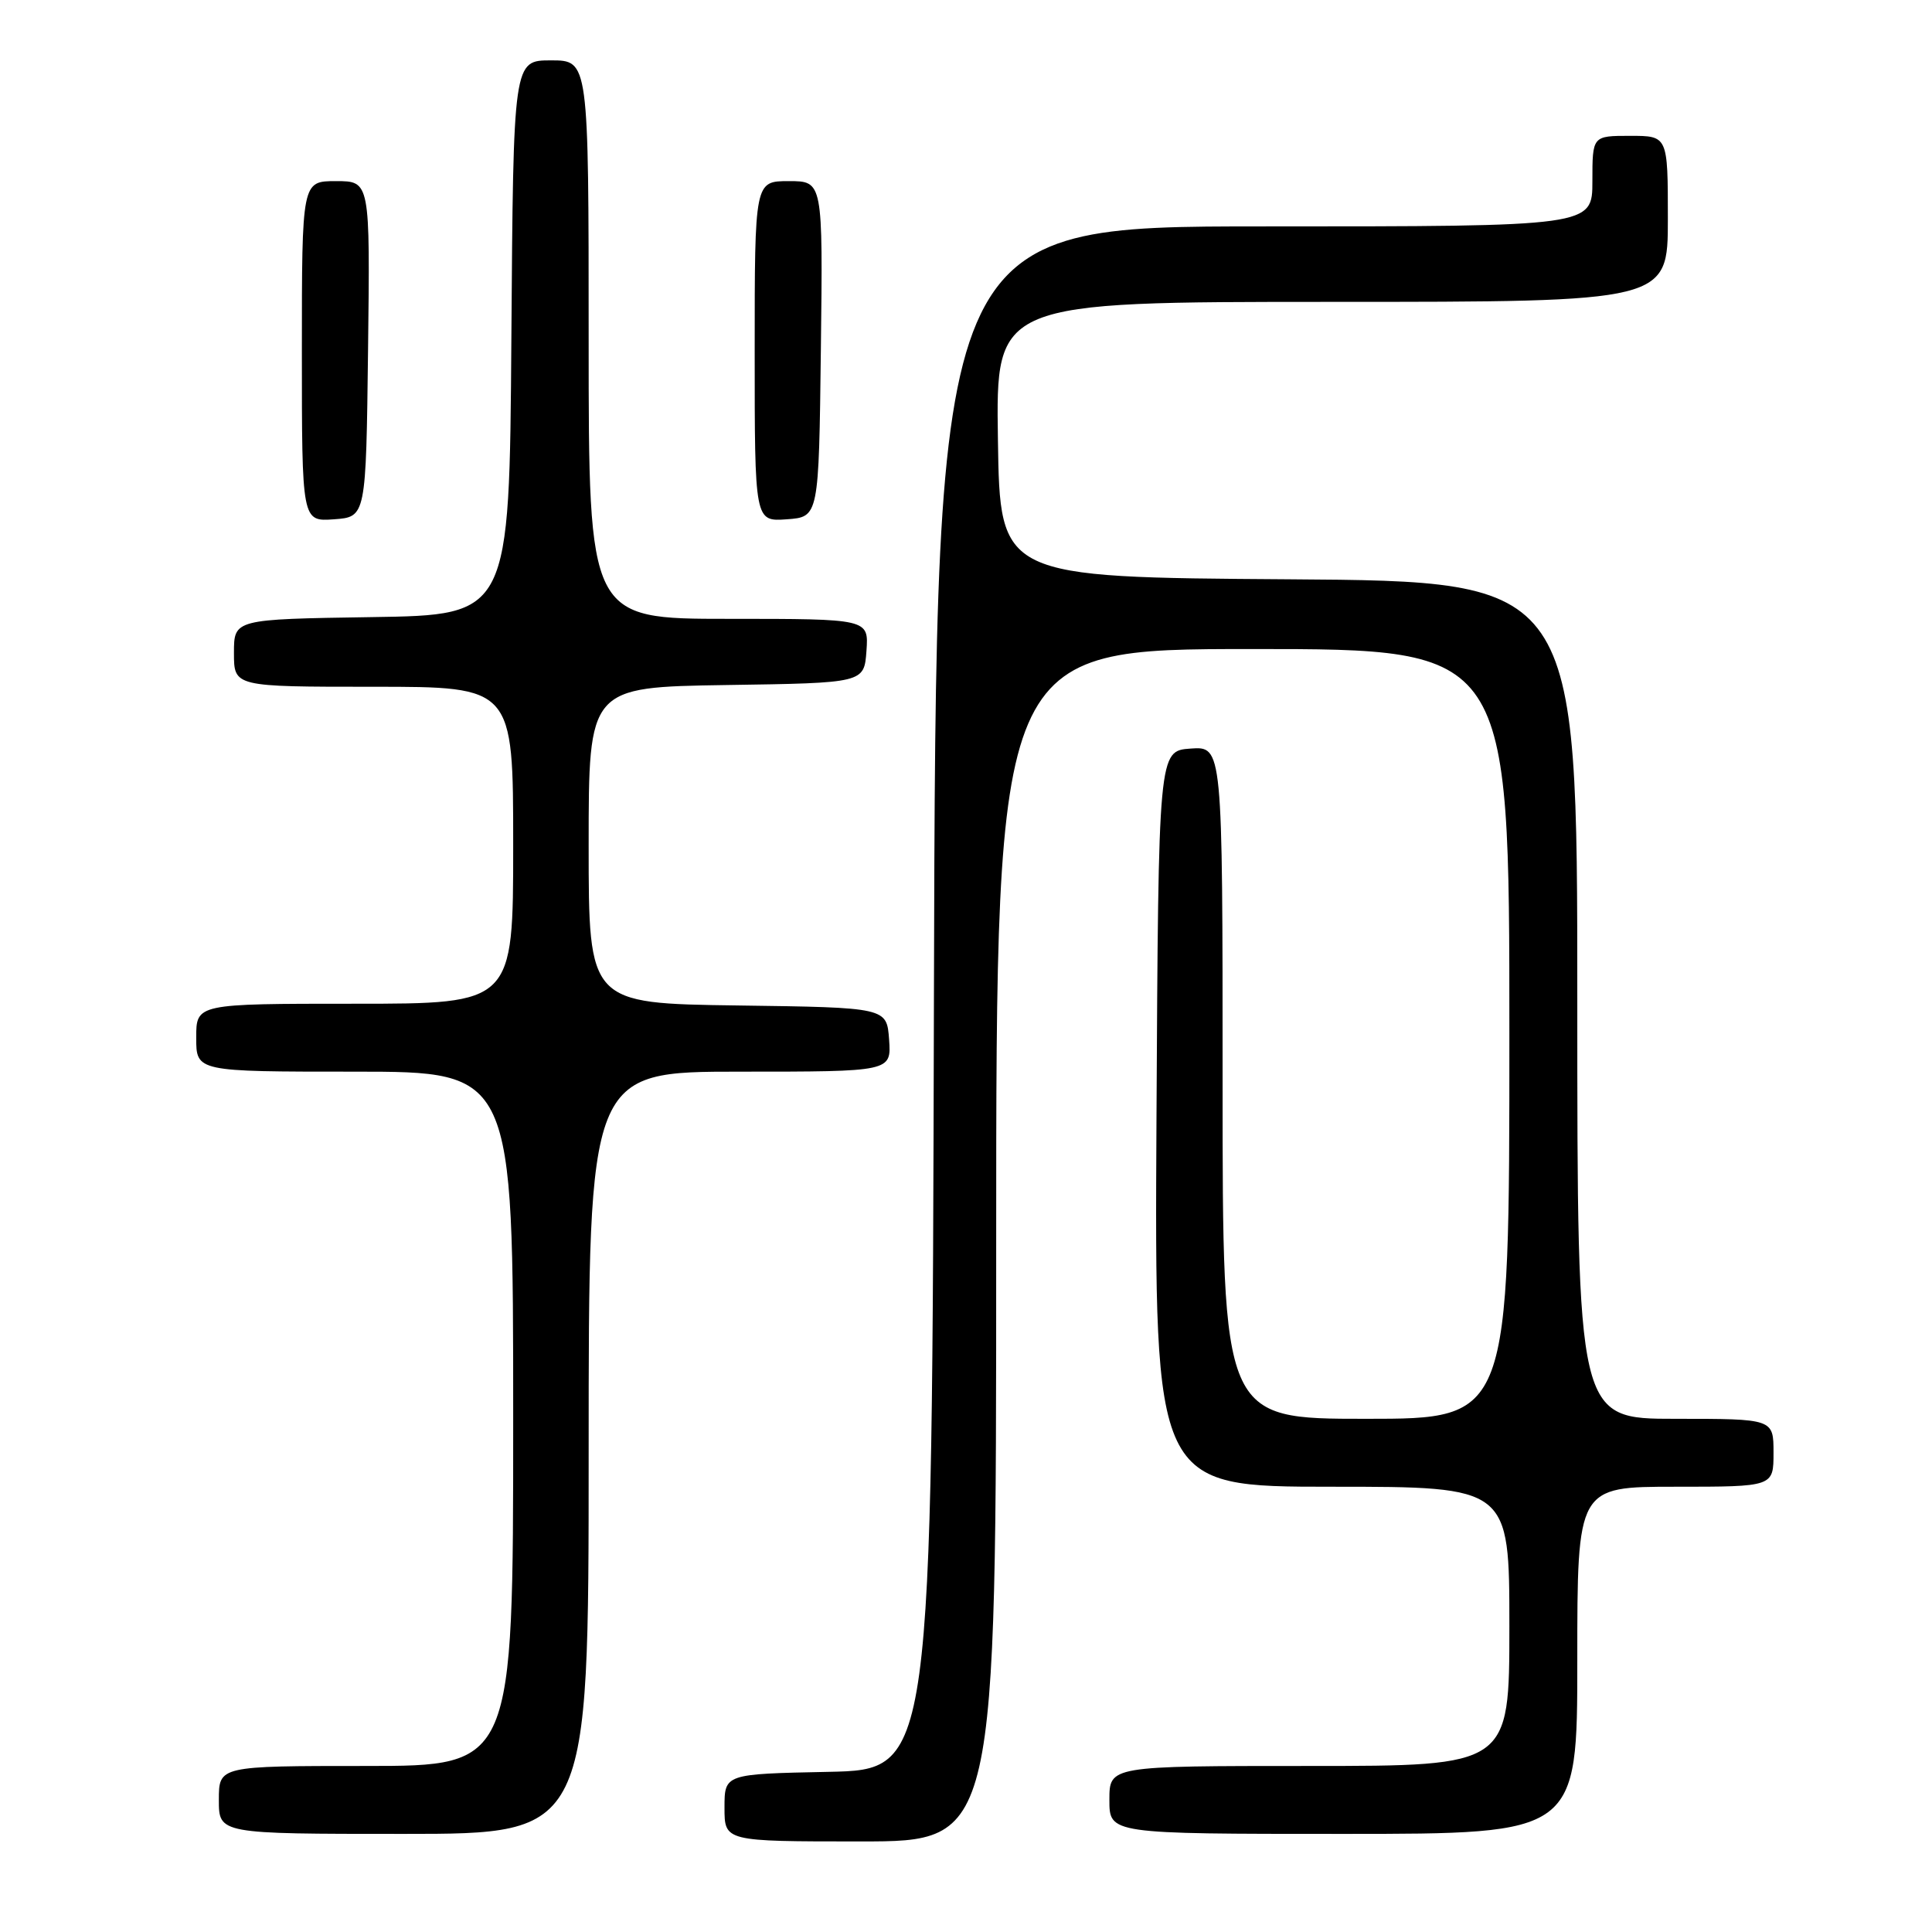 <?xml version="1.0" encoding="UTF-8" standalone="no"?>
<!DOCTYPE svg PUBLIC "-//W3C//DTD SVG 1.1//EN" "http://www.w3.org/Graphics/SVG/1.1/DTD/svg11.dtd" >
<svg xmlns="http://www.w3.org/2000/svg" xmlns:xlink="http://www.w3.org/1999/xlink" version="1.1" viewBox="0 0 256 256">
 <g >
 <path fill="currentColor"
d=" M 132.00 165.00 C 132.00 86.00 132.00 86.00 166.00 86.00 C 200.00 86.00 200.00 86.00 200.00 137.00 C 200.00 188.00 200.00 188.00 181.00 188.00 C 162.00 188.00 162.00 188.00 162.00 143.44 C 162.00 98.89 162.00 98.89 157.75 99.19 C 153.50 99.50 153.50 99.50 153.24 148.25 C 152.98 197.00 152.98 197.00 176.49 197.00 C 200.00 197.00 200.00 197.00 200.00 215.50 C 200.00 234.00 200.00 234.00 173.50 234.00 C 147.00 234.00 147.00 234.00 147.00 238.50 C 147.00 243.00 147.00 243.00 178.00 243.00 C 209.00 243.00 209.00 243.00 209.00 220.00 C 209.00 197.00 209.00 197.00 222.00 197.00 C 235.00 197.00 235.00 197.00 235.00 192.50 C 235.00 188.00 235.00 188.00 222.00 188.00 C 209.00 188.00 209.00 188.00 209.00 132.51 C 209.00 77.02 209.00 77.02 170.75 76.76 C 132.50 76.50 132.50 76.50 132.23 58.25 C 131.95 40.00 131.95 40.00 176.48 40.00 C 221.00 40.00 221.00 40.00 221.00 29.00 C 221.00 18.00 221.00 18.00 216.00 18.00 C 211.00 18.00 211.00 18.00 211.00 24.00 C 211.00 30.00 211.00 30.00 167.50 30.00 C 124.01 30.00 124.01 30.00 123.75 132.25 C 123.50 234.50 123.50 234.50 109.75 234.78 C 96.00 235.06 96.00 235.06 96.00 239.53 C 96.00 244.00 96.00 244.00 114.00 244.00 C 132.00 244.00 132.00 244.00 132.00 165.00 Z  M 78.00 192.50 C 78.00 142.00 78.00 142.00 98.06 142.00 C 118.11 142.00 118.11 142.00 117.81 137.75 C 117.50 133.50 117.50 133.50 97.75 133.23 C 78.00 132.96 78.00 132.96 78.00 112.00 C 78.00 91.05 78.00 91.05 96.25 90.77 C 114.50 90.50 114.50 90.50 114.81 86.25 C 115.11 82.00 115.11 82.00 96.56 82.00 C 78.00 82.00 78.00 82.00 78.00 45.00 C 78.00 8.00 78.00 8.00 73.01 8.00 C 68.02 8.00 68.02 8.00 67.76 44.75 C 67.50 81.50 67.50 81.50 49.25 81.77 C 31.00 82.05 31.00 82.05 31.00 86.52 C 31.00 91.00 31.00 91.00 49.50 91.00 C 68.00 91.00 68.00 91.00 68.00 112.00 C 68.00 133.00 68.00 133.00 47.00 133.00 C 26.00 133.00 26.00 133.00 26.00 137.50 C 26.00 142.00 26.00 142.00 47.00 142.00 C 68.00 142.00 68.00 142.00 68.00 188.00 C 68.00 234.00 68.00 234.00 48.50 234.00 C 29.00 234.00 29.00 234.00 29.00 238.50 C 29.00 243.00 29.00 243.00 53.50 243.00 C 78.00 243.00 78.00 243.00 78.00 192.50 Z  M 48.77 46.25 C 49.04 24.00 49.04 24.00 44.52 24.00 C 40.00 24.00 40.00 24.00 40.00 46.56 C 40.00 69.11 40.00 69.11 44.25 68.81 C 48.50 68.50 48.50 68.50 48.77 46.25 Z  M 108.77 46.25 C 109.04 24.00 109.04 24.00 104.52 24.00 C 100.00 24.00 100.00 24.00 100.00 46.56 C 100.00 69.11 100.00 69.11 104.25 68.81 C 108.50 68.50 108.50 68.50 108.77 46.25 Z "/>
</g>
</svg>